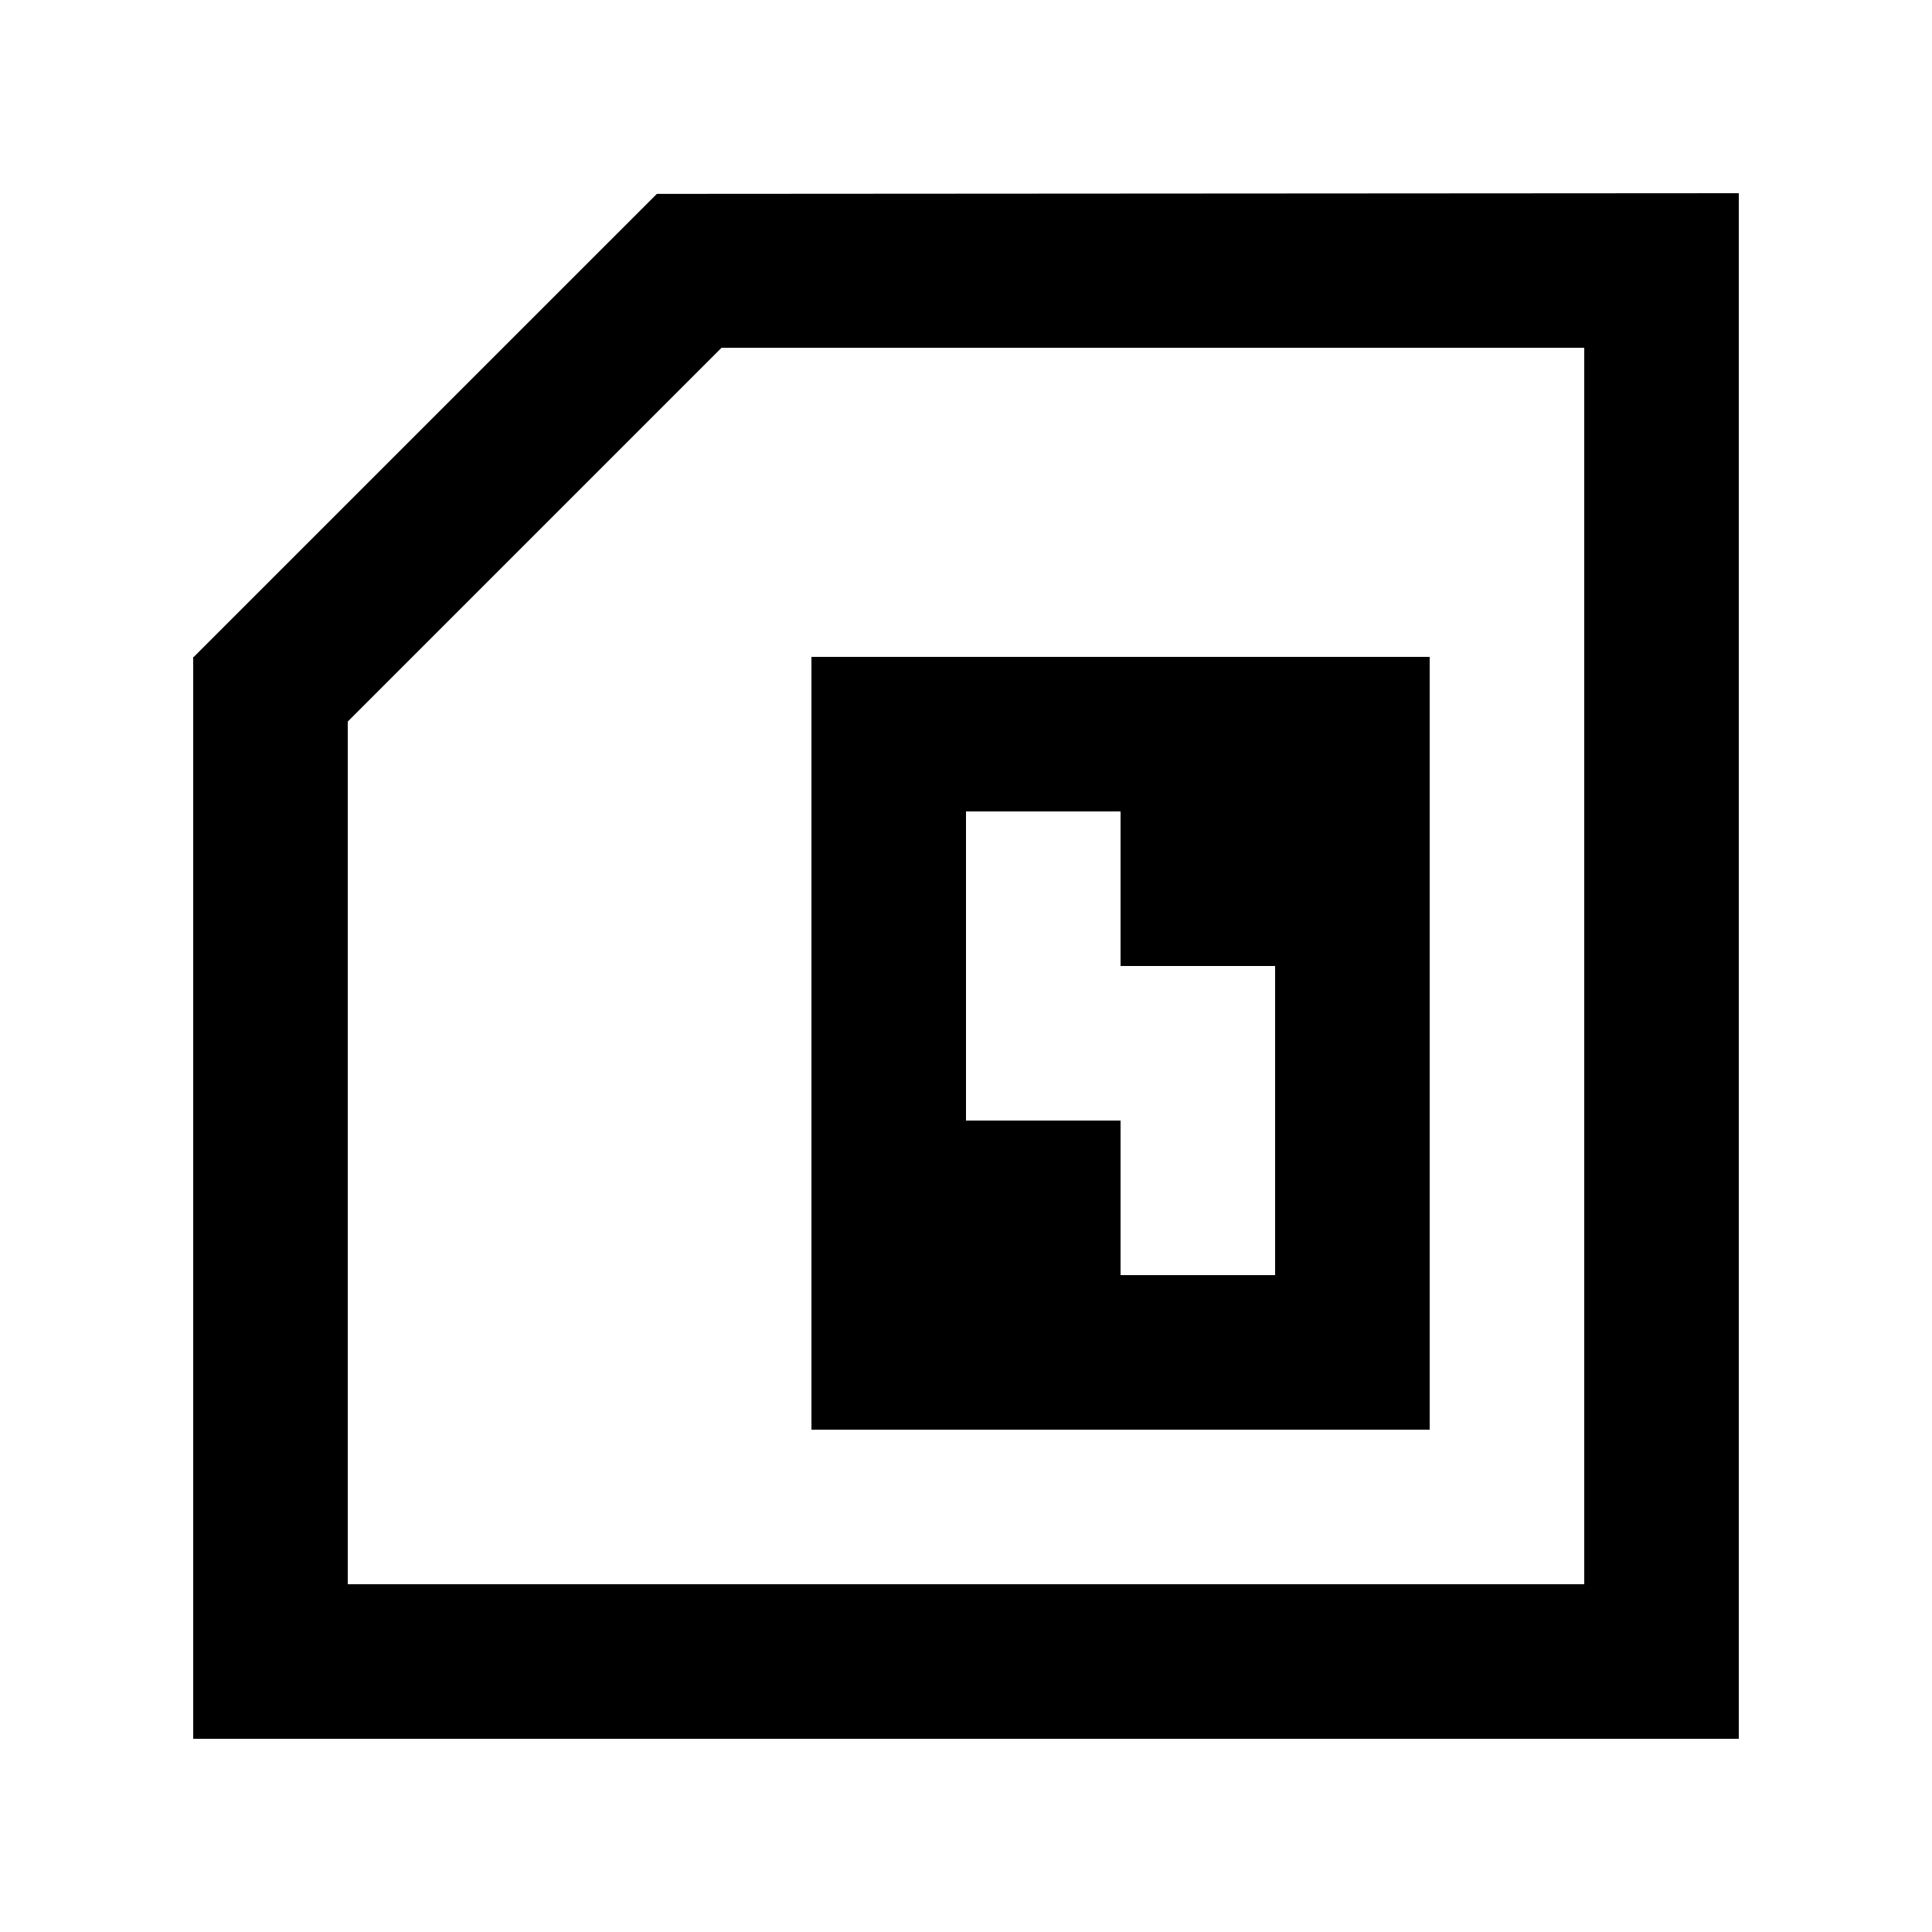 <!-- Generated by IcoMoon.io -->
<svg version="1.1" xmlns="http://www.w3.org/2000/svg" width="40" height="40" viewBox="0 0 40 40">
<title>mp-sim_card-1</title>
<path d="M23.2 26.4v-3.2h-3.2v-6.4h3.2v3.2h3.2v6.4h-3.2zM16.8 29.6h12.8v-16h-12.8v16zM32.8 32.8h-25.6v-17.861l7.739-7.739h17.861v25.6zM4 36h32v-32l-22.4 0.014-9.587 9.586h-0.013v22.4z"></path>
</svg>
